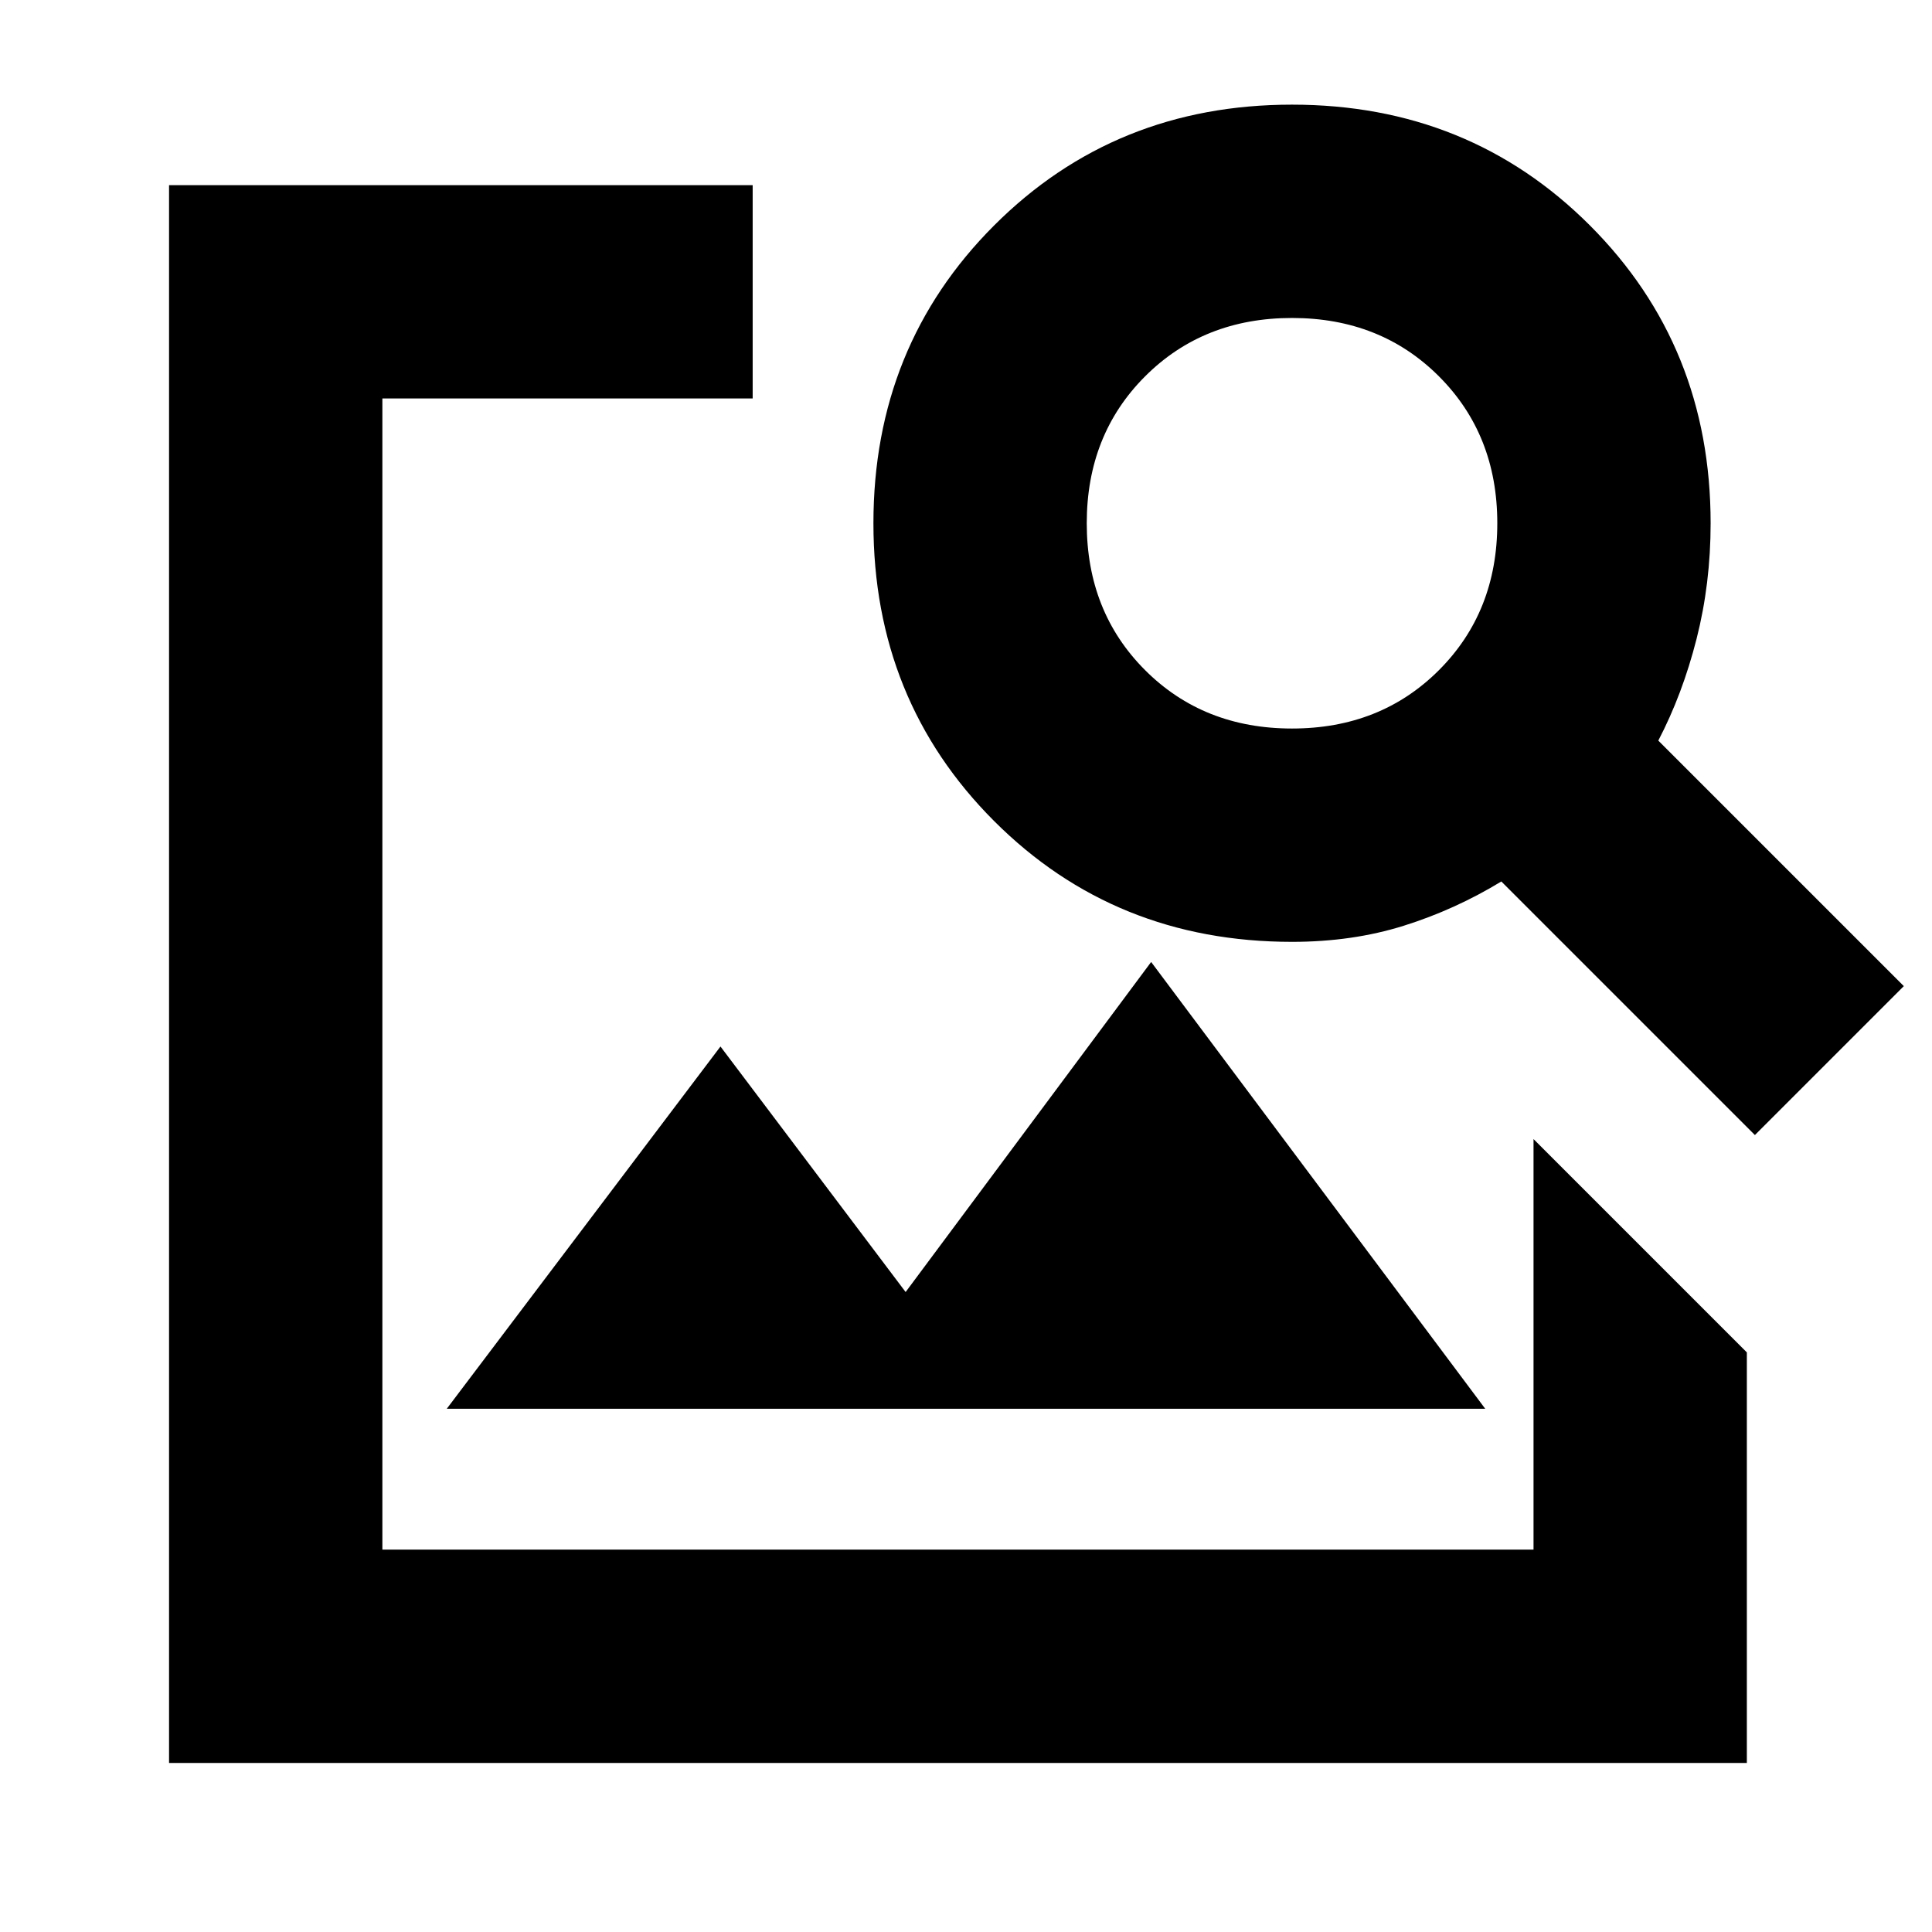 <svg xmlns="http://www.w3.org/2000/svg" height="24" viewBox="0 -960 960 960" width="24"><path d="M84-84v-784h290v106H190v572h572v-204l106 106v204H84Zm138-176 136-180 92 122 122-164 166 222H222Zm650-136L746-522q-23 14-48.5 22t-55.5 8q-88 0-148-60t-60-148q0-88 60-148t148-60q88 0 148 60t60 148q0 30-7 57.5T824-592l122 122-74 74ZM642-598q44 0 73-29t29-73q0-44-29-73t-73-29q-44 0-73 29t-29 73q0 44 29 73t73 29Z"/></svg>